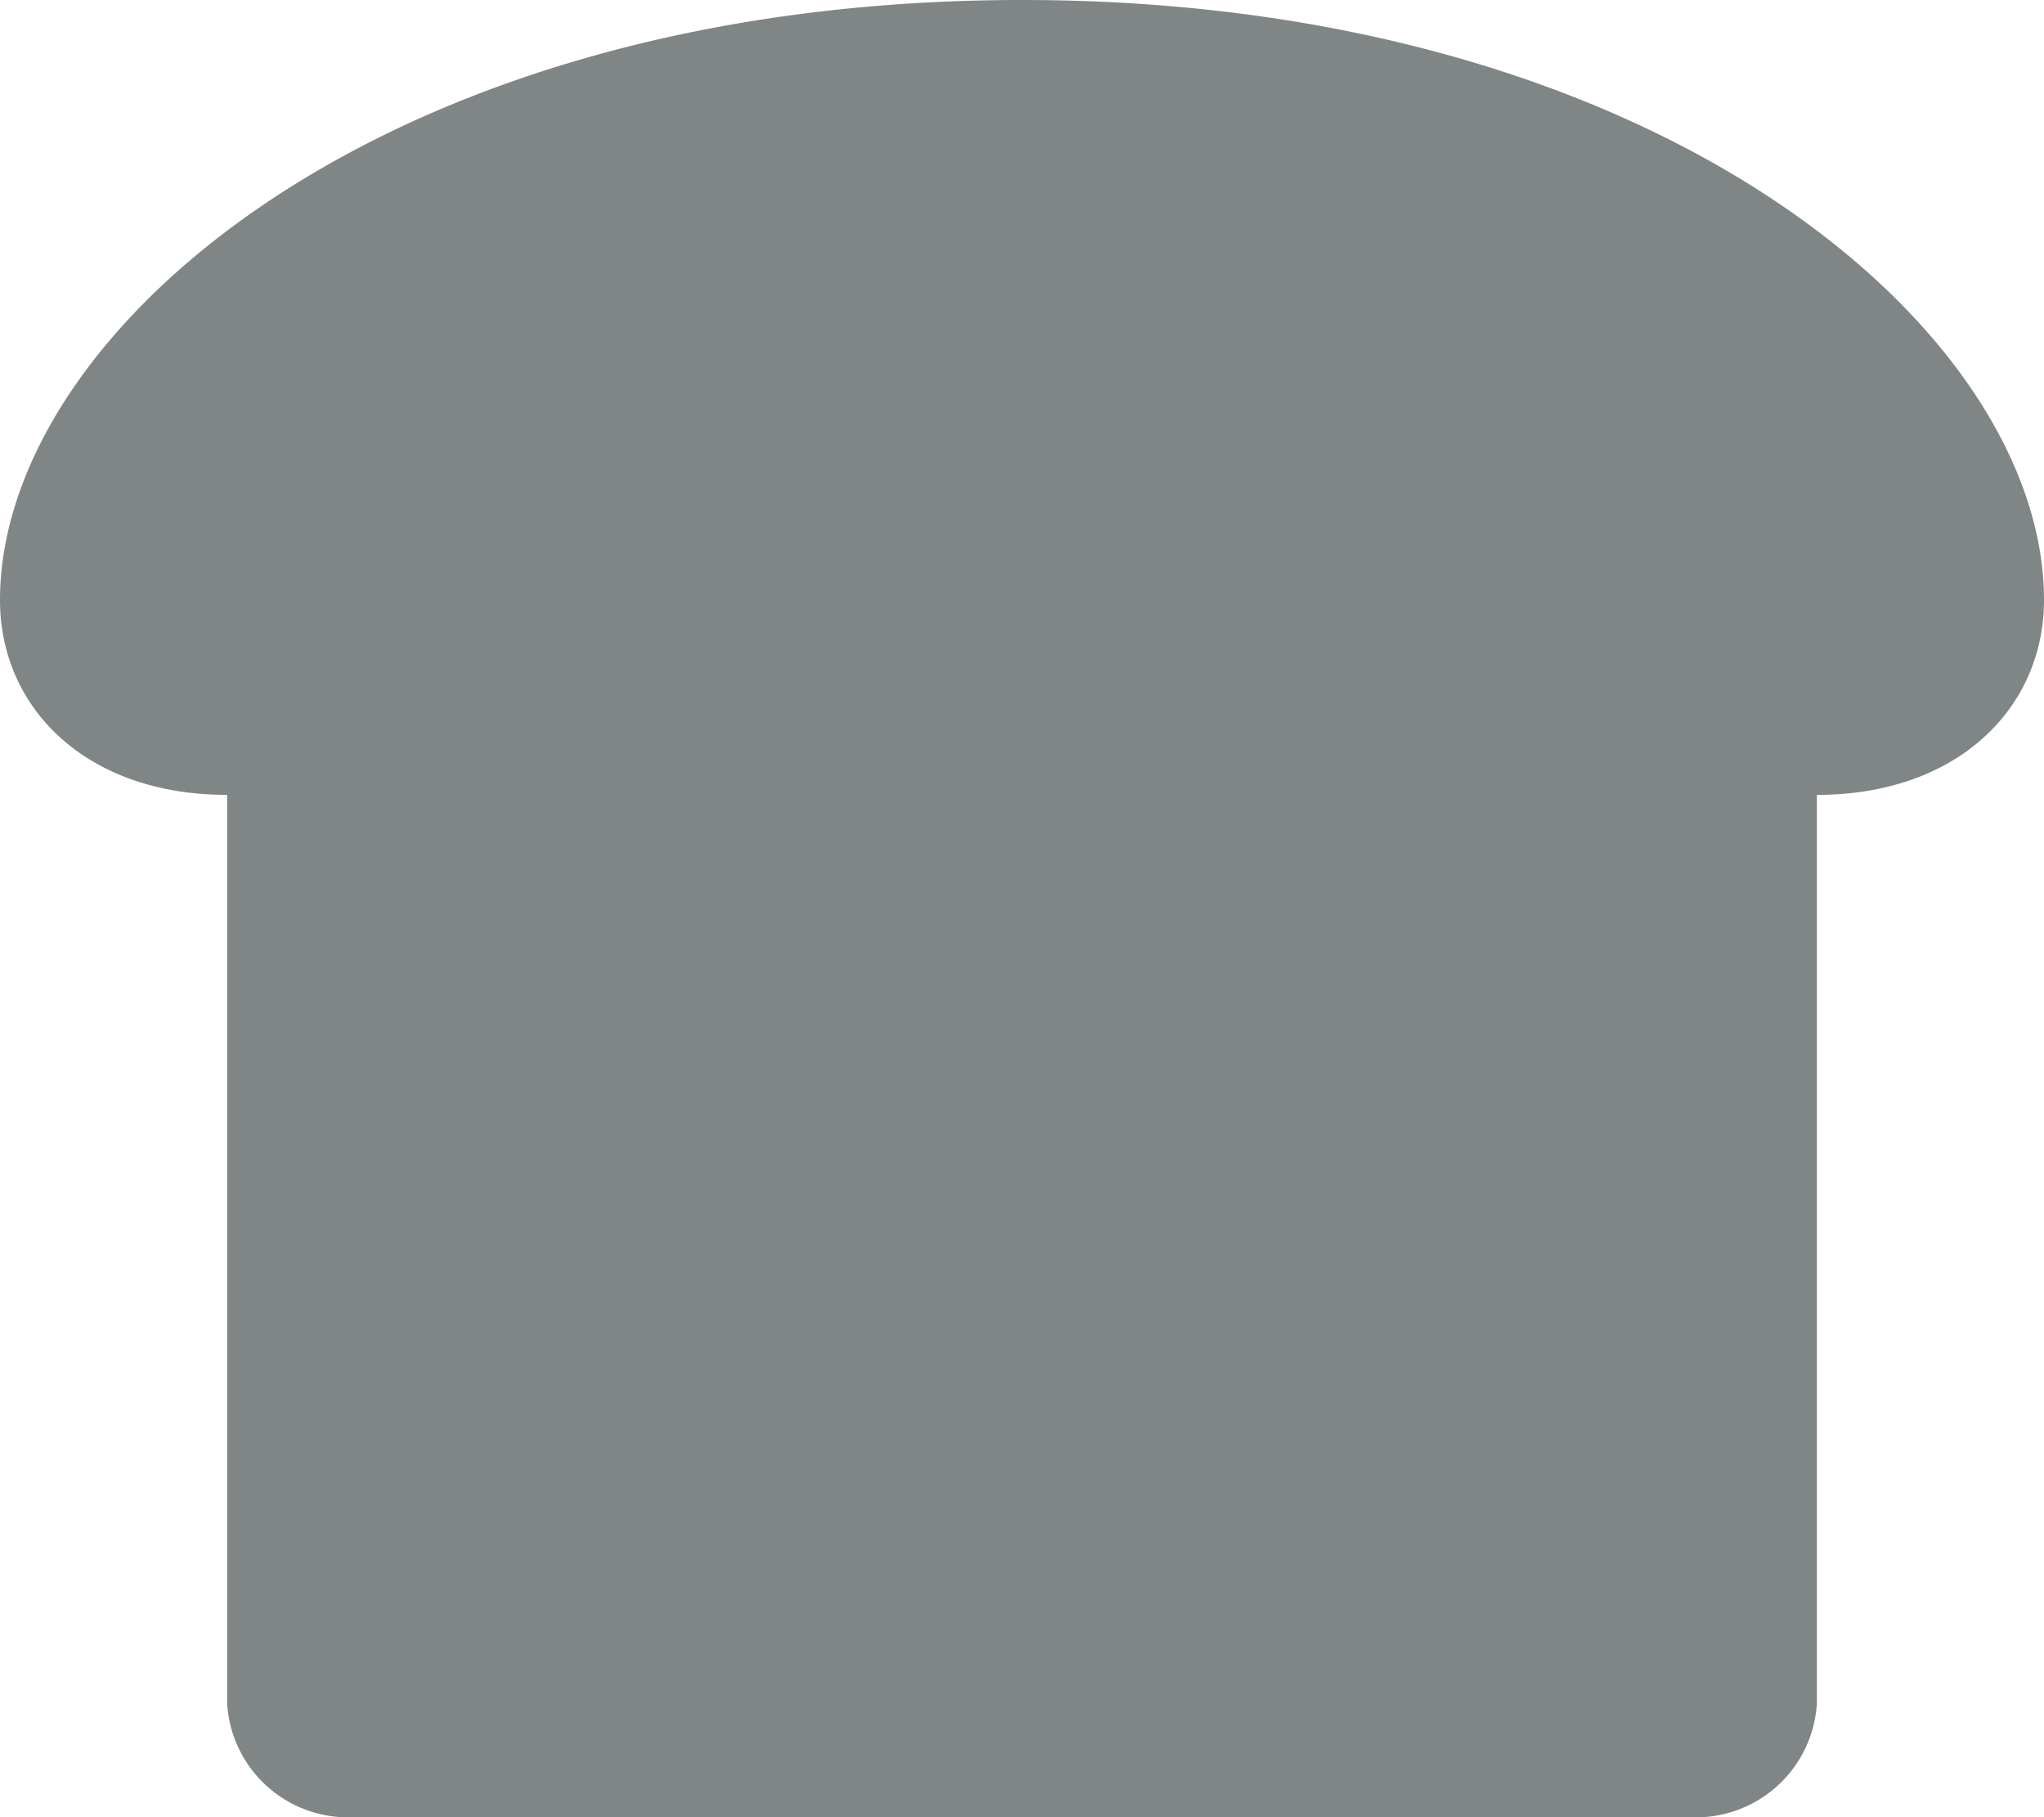 <svg xmlns="http://www.w3.org/2000/svg" width="45.779" height="40.693" viewBox="0 0 45.779 40.693">
  <path id="bread-icon" d="M22.89,0C8.584,0,0,7.423,0,13.44,0,15.848,1.923,17.8,5.087,17.8V38.149a2.714,2.714,0,0,0,2.861,2.543H37.831a2.714,2.714,0,0,0,2.861-2.543V17.8c3.163,0,5.087-1.955,5.087-4.363C45.779,7.423,37.2,0,22.89,0Z" fill="#808586"/>
</svg>
